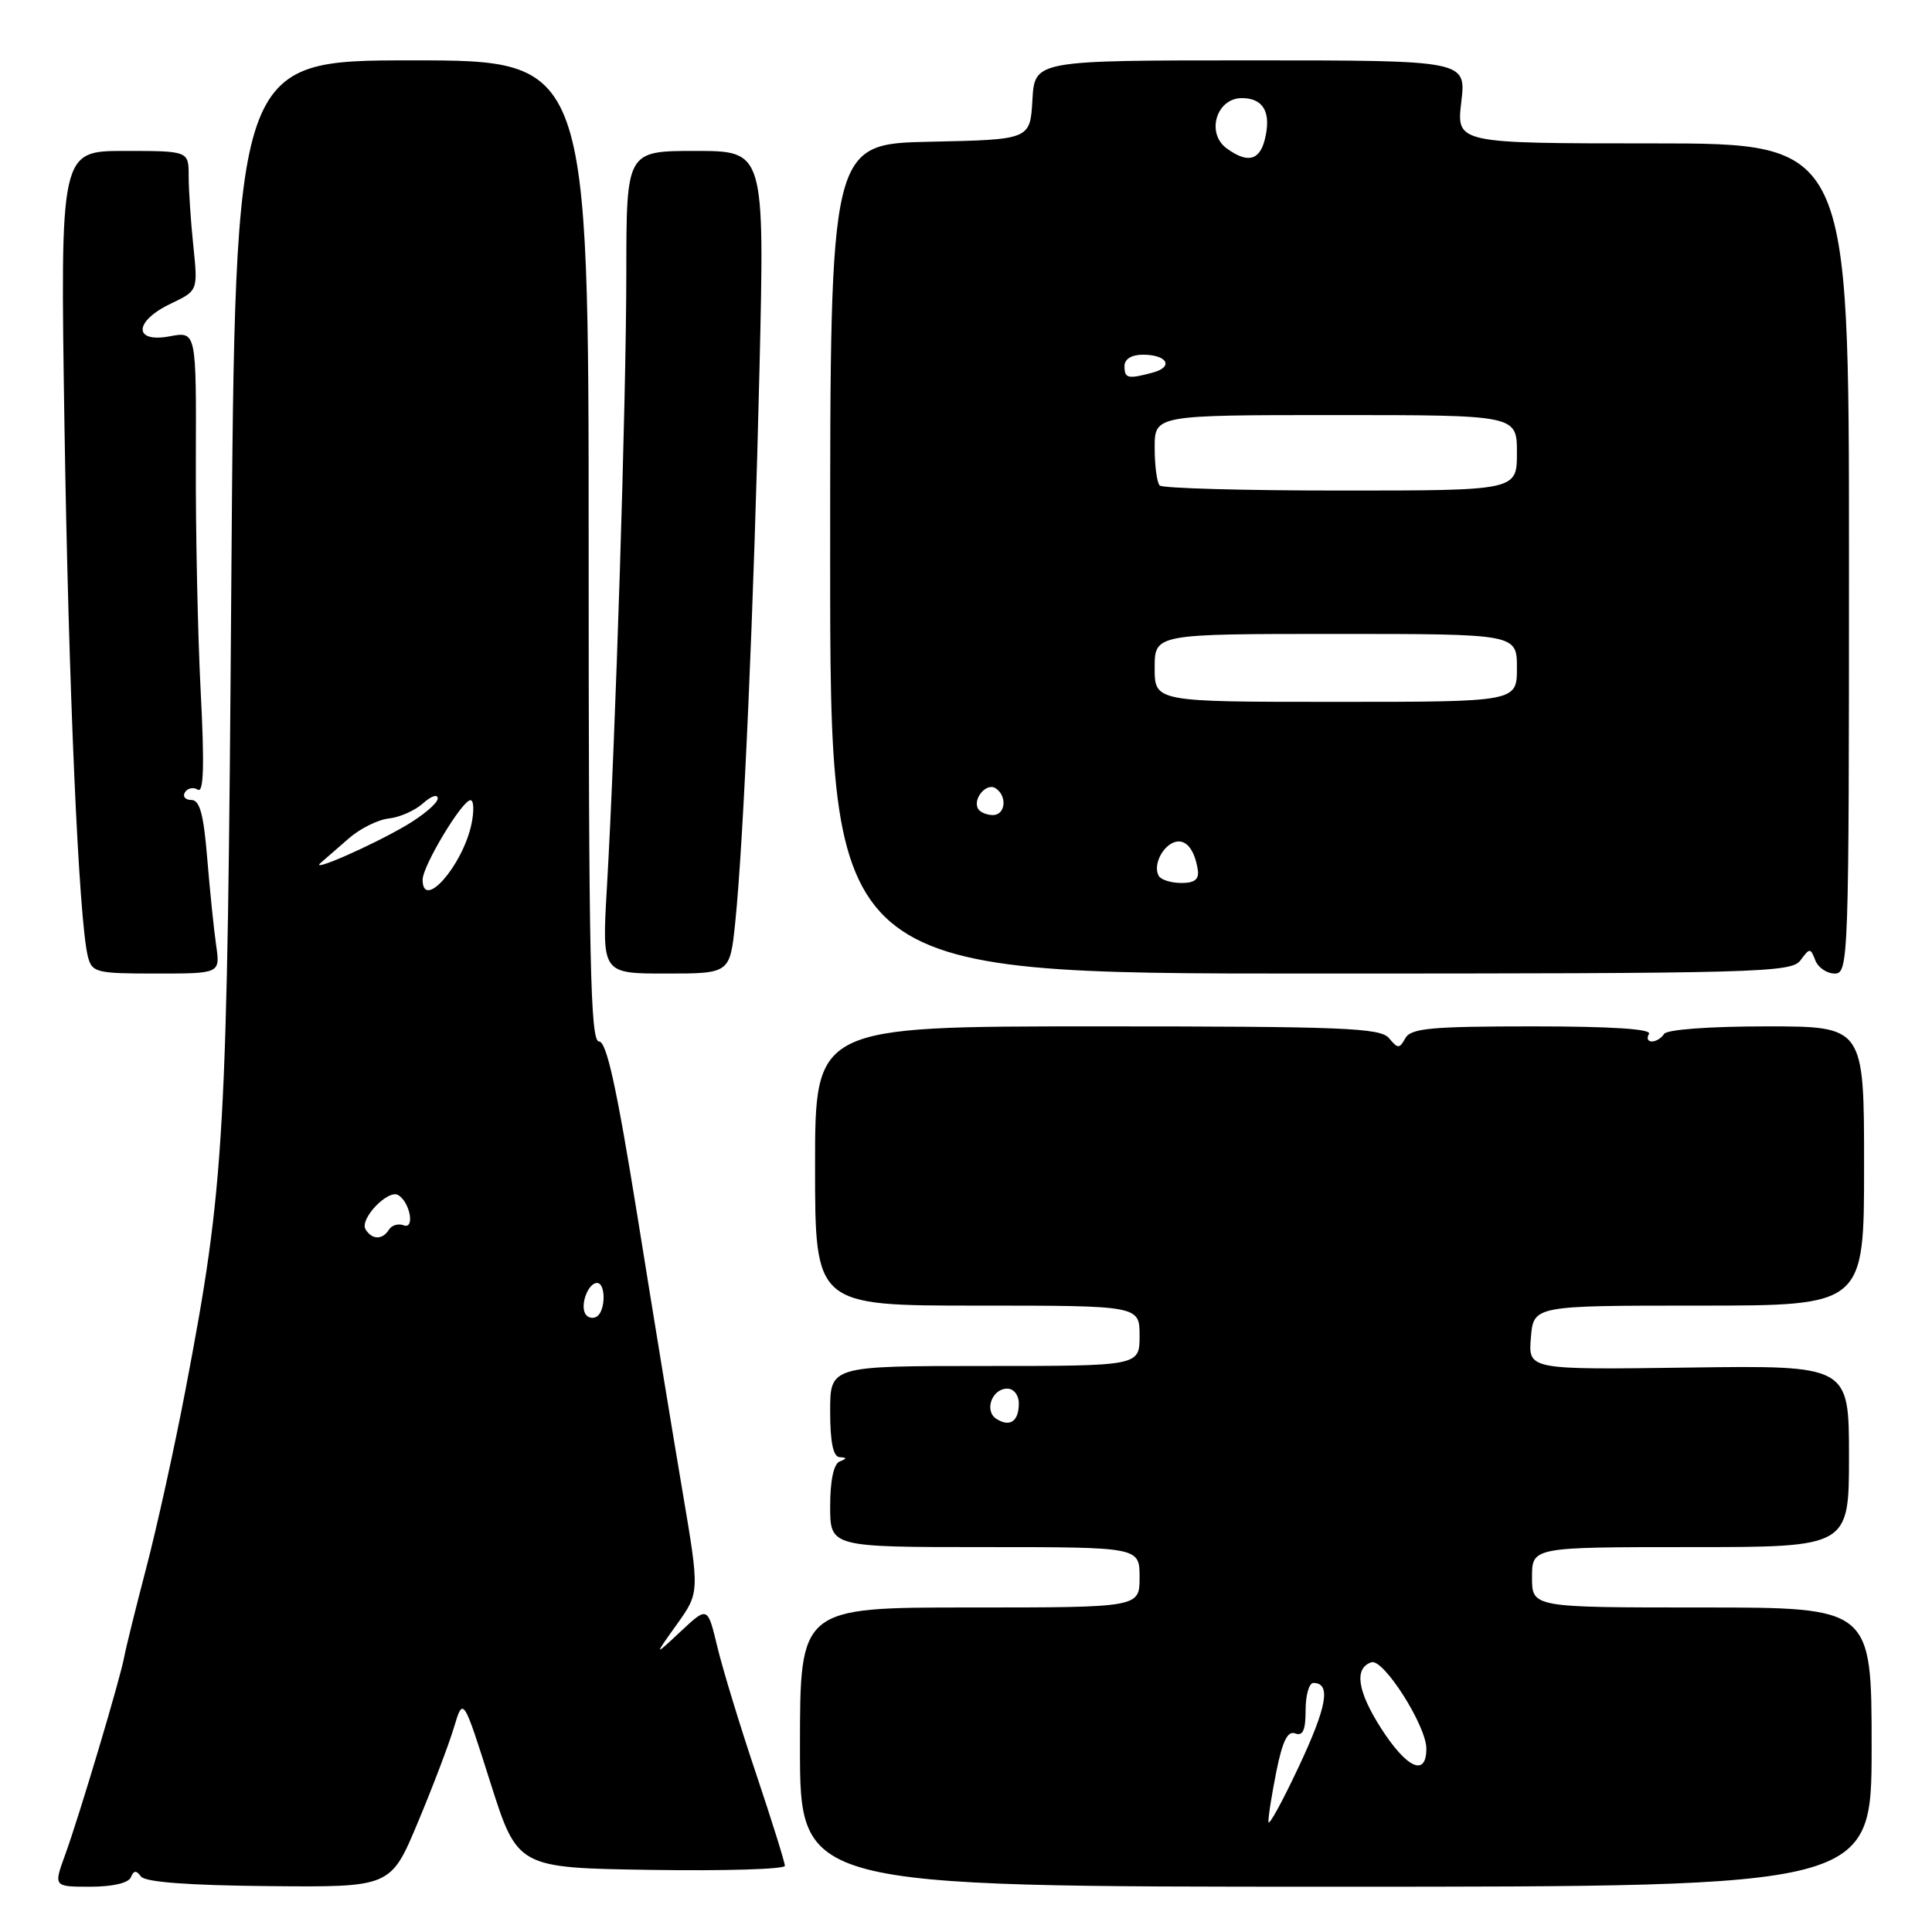 <?xml version="1.0" encoding="UTF-8" standalone="no"?>
<!DOCTYPE svg PUBLIC "-//W3C//DTD SVG 1.1//EN" "http://www.w3.org/Graphics/SVG/1.1/DTD/svg11.dtd" >
<svg xmlns="http://www.w3.org/2000/svg" xmlns:xlink="http://www.w3.org/1999/xlink" version="1.1" viewBox="0 0 256 256">
 <g >
 <path fill="currentColor"
d=" M 17.34 248.75 C 17.71 247.83 18.07 247.80 18.67 248.64 C 19.22 249.39 24.91 249.82 35.63 249.92 C 51.77 250.07 51.77 250.07 55.35 241.52 C 57.32 236.82 59.48 231.14 60.15 228.90 C 61.37 224.83 61.37 224.83 64.97 236.17 C 68.57 247.50 68.57 247.50 86.28 247.77 C 96.03 247.92 104.00 247.68 104.00 247.23 C 104.00 246.78 102.27 241.25 100.16 234.95 C 98.04 228.65 95.74 221.10 95.04 218.17 C 93.76 212.84 93.76 212.84 90.20 216.17 C 86.64 219.50 86.64 219.50 89.67 215.26 C 92.70 211.02 92.70 211.02 90.46 197.76 C 89.22 190.47 86.53 174.04 84.48 161.25 C 81.71 144.07 80.38 138.00 79.37 138.00 C 78.22 138.00 78.00 127.31 78.00 73.00 C 78.00 8.00 78.00 8.00 54.58 8.00 C 31.16 8.00 31.16 8.00 30.65 77.25 C 30.12 151.25 29.80 156.78 24.57 184.21 C 23.13 191.75 20.80 202.33 19.39 207.71 C 17.98 213.10 16.67 218.40 16.47 219.50 C 15.98 222.29 10.51 240.61 8.64 245.75 C 7.09 250.00 7.09 250.00 11.96 250.00 C 14.92 250.00 17.03 249.51 17.34 248.75 Z  M 248.00 231.50 C 248.00 213.00 248.00 213.00 225.50 213.00 C 203.00 213.00 203.00 213.00 203.00 209.00 C 203.00 205.00 203.00 205.00 224.00 205.00 C 245.00 205.00 245.00 205.00 245.00 192.96 C 245.00 180.92 245.00 180.92 223.75 181.21 C 202.50 181.50 202.50 181.50 202.85 177.25 C 203.20 173.00 203.20 173.00 225.10 173.00 C 247.00 173.00 247.00 173.00 247.00 154.50 C 247.00 136.00 247.00 136.00 234.06 136.00 C 226.51 136.00 220.86 136.42 220.50 137.00 C 220.16 137.55 219.43 138.00 218.88 138.00 C 218.33 138.00 218.16 137.55 218.50 137.00 C 218.90 136.35 213.53 136.00 203.11 136.00 C 189.63 136.00 186.96 136.25 186.22 137.56 C 185.43 138.98 185.23 138.98 184.05 137.56 C 182.92 136.20 178.05 136.00 145.38 136.00 C 108.00 136.00 108.00 136.00 108.00 154.50 C 108.00 173.00 108.00 173.00 129.50 173.00 C 151.00 173.00 151.00 173.00 151.00 177.00 C 151.00 181.00 151.00 181.00 130.50 181.00 C 110.00 181.00 110.00 181.00 110.00 187.00 C 110.00 191.09 110.40 193.03 111.25 193.08 C 112.25 193.14 112.25 193.26 111.25 193.66 C 110.47 193.98 110.00 196.19 110.00 199.58 C 110.00 205.00 110.00 205.00 130.50 205.00 C 151.00 205.00 151.00 205.00 151.00 209.00 C 151.00 213.00 151.00 213.00 128.50 213.00 C 106.00 213.00 106.00 213.00 106.00 231.50 C 106.00 250.00 106.00 250.00 177.00 250.00 C 248.00 250.00 248.00 250.00 248.00 231.50 Z  M 28.64 125.25 C 28.34 123.19 27.81 118.01 27.46 113.75 C 26.98 107.88 26.47 106.00 25.36 106.00 C 24.55 106.00 24.16 105.54 24.51 104.98 C 24.86 104.42 25.63 104.27 26.22 104.64 C 26.99 105.11 27.10 101.35 26.59 91.58 C 26.20 84.02 25.91 70.21 25.95 60.88 C 26.01 43.91 26.01 43.91 22.51 44.56 C 17.64 45.48 17.72 42.58 22.62 40.24 C 26.23 38.52 26.23 38.52 25.62 32.61 C 25.28 29.36 25.00 25.20 25.00 23.35 C 25.00 20.00 25.00 20.00 16.49 20.00 C 7.98 20.00 7.98 20.00 8.54 56.25 C 9.08 91.05 10.44 121.92 11.64 126.72 C 12.18 128.87 12.71 129.00 20.70 129.00 C 29.18 129.00 29.18 129.00 28.64 125.25 Z  M 97.42 122.25 C 98.52 111.66 99.90 80.16 100.64 48.75 C 101.31 20.00 101.31 20.00 92.16 20.00 C 83.00 20.00 83.00 20.00 82.99 36.25 C 82.98 53.03 81.56 97.97 80.41 117.75 C 79.76 129.00 79.76 129.00 88.24 129.00 C 96.72 129.00 96.72 129.00 97.42 122.25 Z  M 238.57 127.25 C 239.80 125.58 239.89 125.58 240.54 127.25 C 240.91 128.21 242.07 129.00 243.11 129.00 C 244.94 129.00 245.00 127.30 245.00 74.00 C 245.00 19.00 245.00 19.00 218.99 19.00 C 192.98 19.00 192.98 19.00 193.63 13.50 C 194.28 8.00 194.28 8.00 165.69 8.00 C 137.10 8.00 137.10 8.00 136.80 13.25 C 136.50 18.50 136.50 18.50 123.25 18.78 C 110.00 19.06 110.00 19.06 110.00 74.03 C 110.00 129.00 110.00 129.00 173.64 129.00 C 233.09 129.00 237.36 128.88 238.57 127.25 Z  M 77.57 174.11 C 76.84 172.92 77.93 170.00 79.11 170.00 C 80.29 170.00 80.26 173.72 79.07 174.46 C 78.56 174.77 77.88 174.62 77.57 174.11 Z  M 48.44 162.90 C 47.60 161.54 51.43 157.53 52.78 158.36 C 54.35 159.34 54.99 162.93 53.49 162.36 C 52.78 162.09 51.91 162.34 51.54 162.93 C 50.69 164.31 49.30 164.30 48.44 162.90 Z  M 56.00 116.56 C 56.00 114.75 61.21 106.07 62.33 106.03 C 62.79 106.01 62.84 107.46 62.46 109.25 C 61.26 114.77 56.00 120.73 56.00 116.56 Z  M 42.50 114.33 C 43.05 113.86 44.72 112.40 46.21 111.10 C 47.69 109.80 50.09 108.60 51.54 108.45 C 52.99 108.29 55.03 107.38 56.08 106.42 C 57.14 105.47 58.00 105.19 58.00 105.80 C 58.00 106.41 56.09 108.04 53.75 109.41 C 49.14 112.11 40.87 115.72 42.50 114.33 Z  M 168.08 241.42 C 168.03 240.82 168.51 237.82 169.12 234.75 C 169.94 230.69 170.62 229.30 171.62 229.69 C 172.64 230.07 173.00 229.26 173.00 226.61 C 173.00 224.62 173.46 223.00 174.03 223.00 C 176.39 223.00 175.85 226.10 172.11 234.06 C 169.93 238.70 168.12 242.01 168.08 241.42 Z  M 183.02 229.04 C 179.85 224.09 179.40 221.03 181.72 220.26 C 183.31 219.73 189.00 228.68 189.00 231.70 C 189.00 235.48 186.43 234.34 183.02 229.04 Z  M 132.06 188.03 C 130.37 186.99 131.41 184.00 133.47 184.00 C 134.32 184.00 135.00 184.86 135.00 185.94 C 135.00 188.32 133.85 189.14 132.06 188.03 Z  M 153.56 116.09 C 152.76 114.80 153.90 112.25 155.55 111.62 C 157.05 111.05 158.28 112.46 158.71 115.25 C 158.91 116.51 158.31 117.00 156.55 117.00 C 155.21 117.00 153.87 116.59 153.56 116.09 Z  M 129.62 107.20 C 128.83 105.92 130.67 103.68 131.89 104.43 C 133.49 105.42 133.26 108.00 131.56 108.00 C 130.77 108.00 129.90 107.64 129.62 107.20 Z  M 153.00 88.50 C 153.00 84.00 153.00 84.00 177.00 84.00 C 201.00 84.00 201.00 84.00 201.00 88.50 C 201.00 93.00 201.00 93.00 177.00 93.00 C 153.00 93.00 153.00 93.00 153.00 88.50 Z  M 153.67 64.33 C 153.30 63.97 153.00 61.72 153.00 59.33 C 153.00 55.00 153.00 55.00 177.00 55.00 C 201.00 55.00 201.00 55.00 201.00 60.00 C 201.00 65.00 201.00 65.00 177.67 65.00 C 164.83 65.00 154.03 64.70 153.67 64.33 Z  M 149.00 48.50 C 149.00 47.58 149.94 47.00 151.44 47.00 C 154.68 47.00 155.56 48.62 152.74 49.37 C 149.44 50.26 149.00 50.15 149.00 48.50 Z  M 162.54 19.66 C 159.78 17.64 161.18 13.00 164.55 13.00 C 167.43 13.00 168.49 14.91 167.59 18.50 C 166.89 21.29 165.28 21.66 162.54 19.66 Z "/>
</g>
</svg>